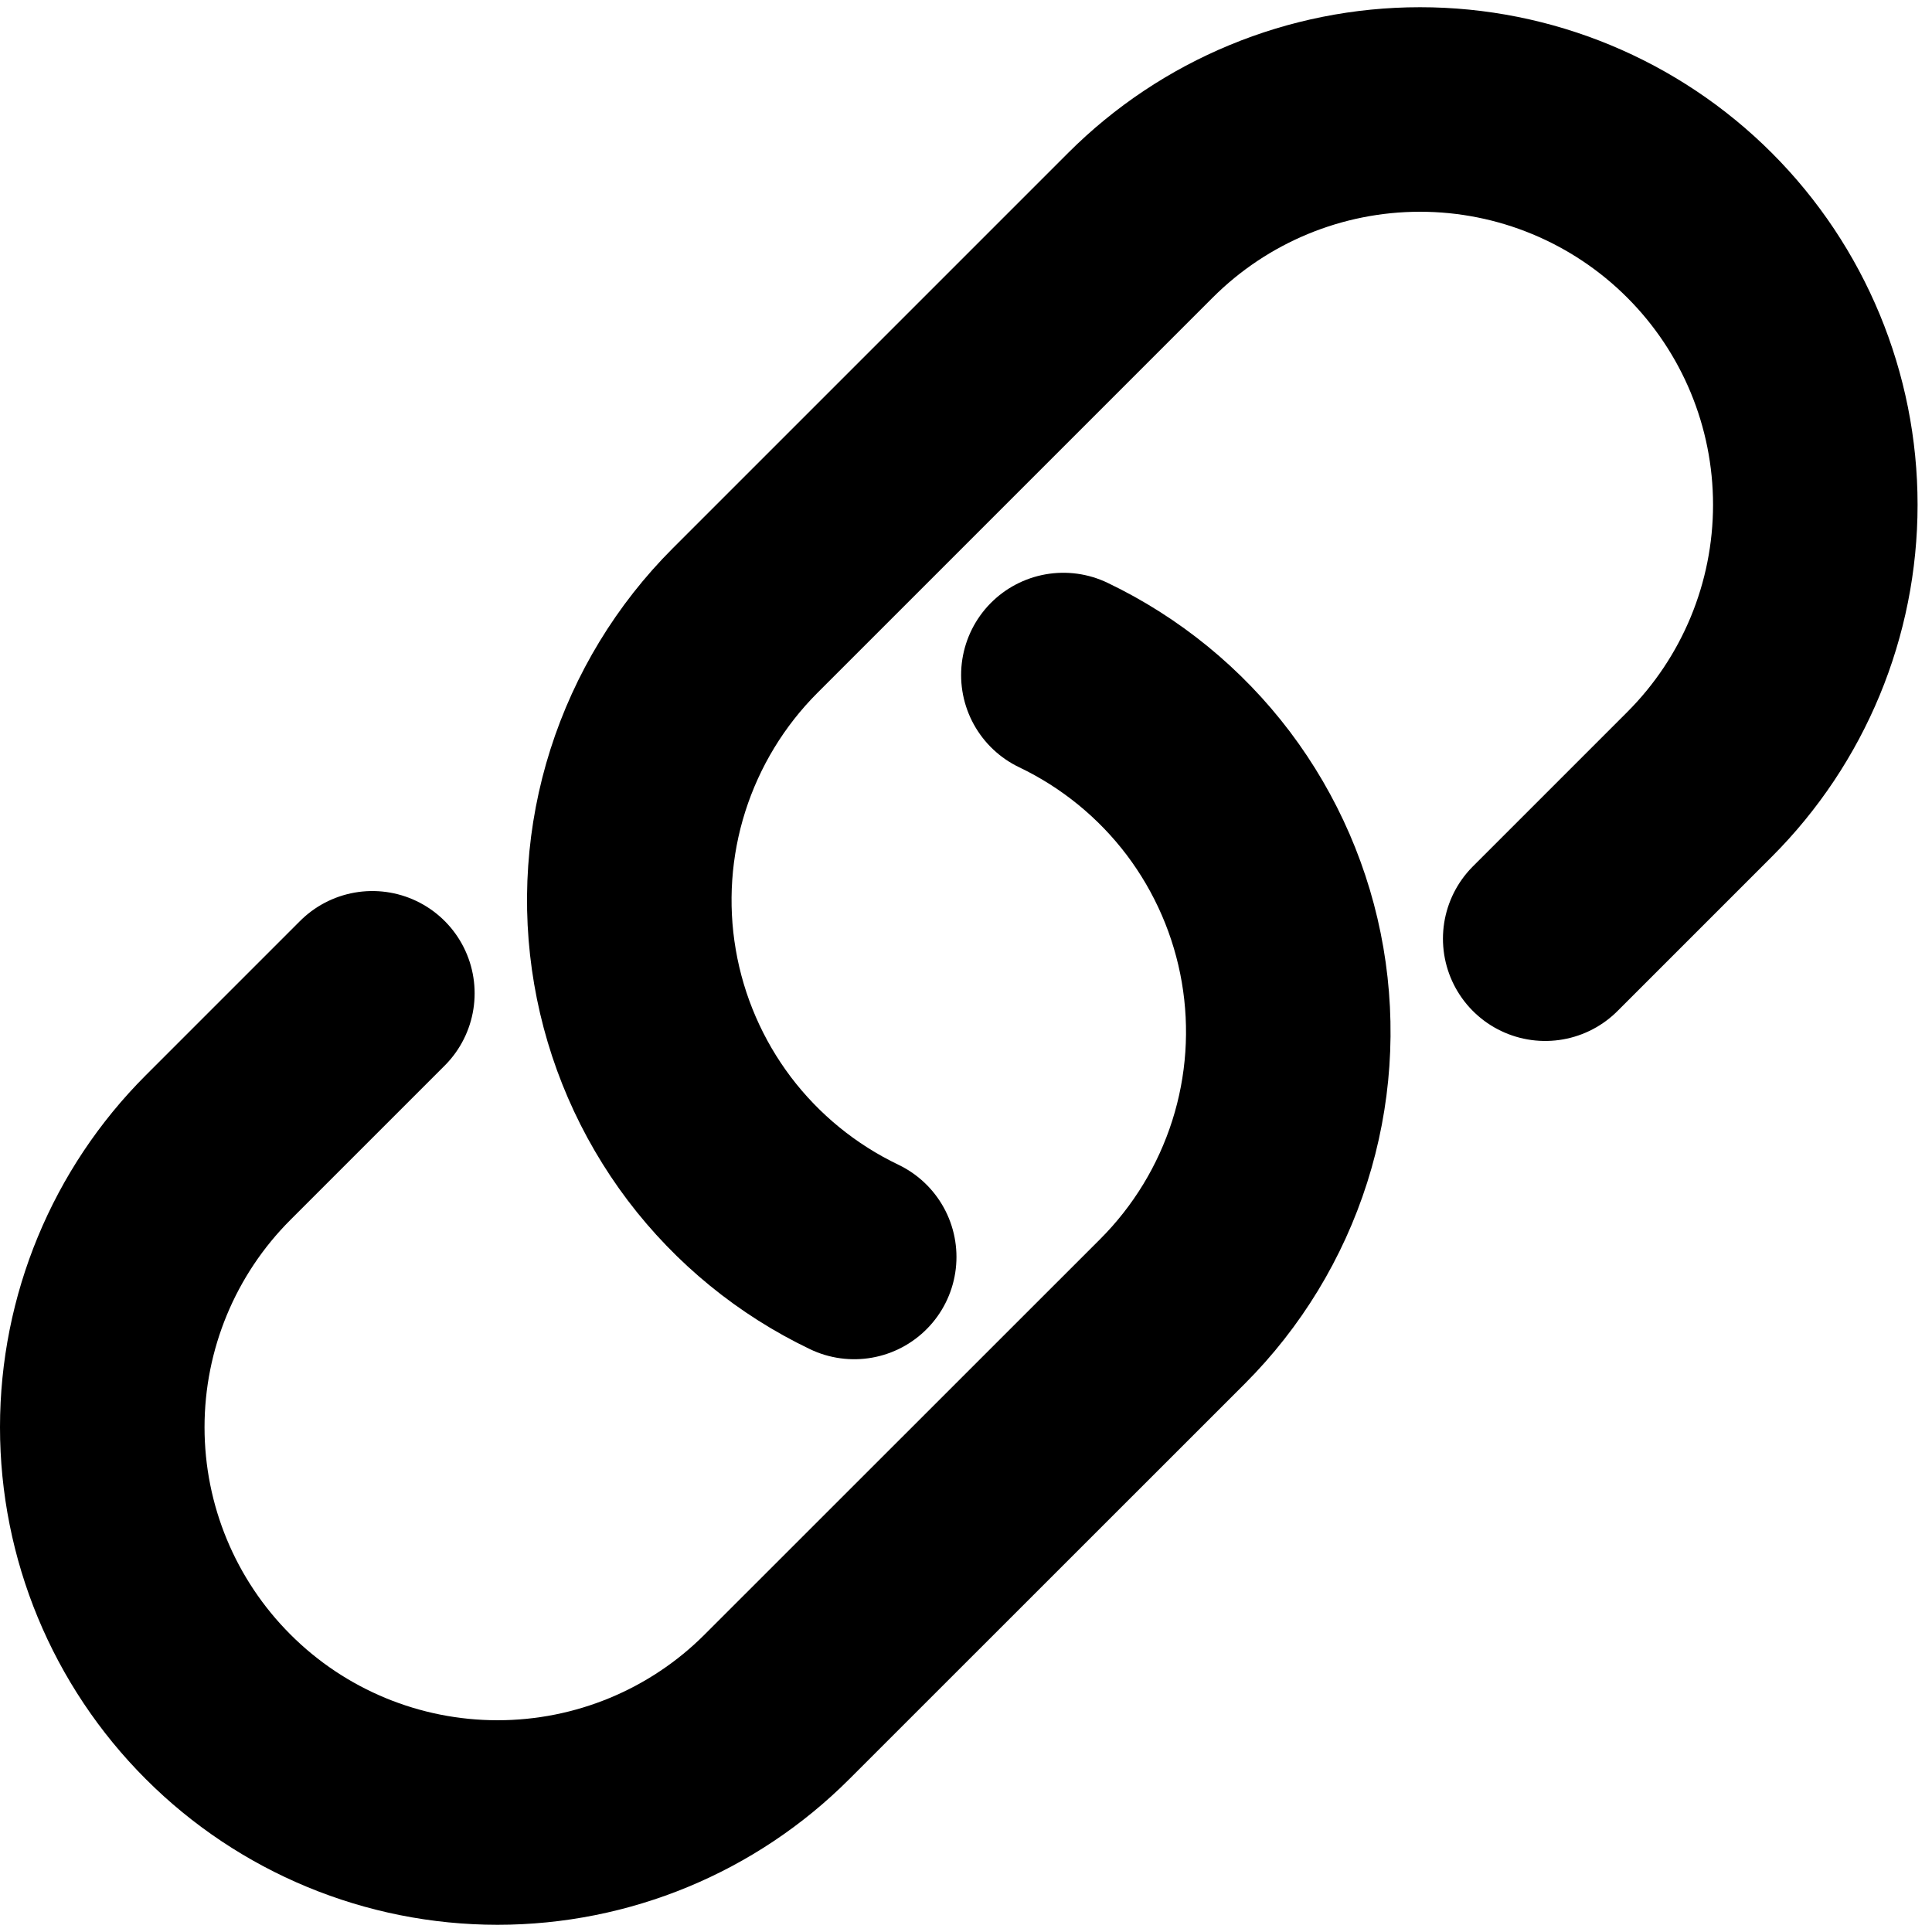 <svg width="15" height="15" viewBox="0 0 15 15" fill="none" xmlns="http://www.w3.org/2000/svg">
<path d="M8.256 5.241C8.699 5.453 9.085 5.768 9.381 6.159C9.677 6.551 9.875 7.008 9.958 7.492C10.041 7.976 10.007 8.473 9.858 8.941C9.709 9.409 9.45 9.835 9.103 10.182L6.033 13.251C5.458 13.827 4.677 14.15 3.863 14.15C3.049 14.15 2.268 13.827 1.693 13.251C1.117 12.675 0.794 11.895 0.794 11.081C0.794 10.267 1.117 9.486 1.693 8.91L2.891 7.712M11.997 7.288L13.195 6.09C13.771 5.514 14.094 4.733 14.094 3.919C14.094 3.105 13.771 2.325 13.195 1.749C12.619 1.173 11.839 0.85 11.025 0.85C10.211 0.85 9.43 1.173 8.854 1.749L5.785 4.818C5.438 5.165 5.179 5.591 5.03 6.059C4.881 6.527 4.847 7.024 4.93 7.508C5.013 7.992 5.211 8.449 5.507 8.841C5.803 9.232 6.189 9.547 6.632 9.759" stroke="#FCFCFC" style="stroke:#FCFCFC;stroke:color(display-p3 0.99 0.99 0.99);stroke-opacity:1;" stroke-width="1.588" stroke-linecap="round" stroke-linejoin="round"/>
</svg>
